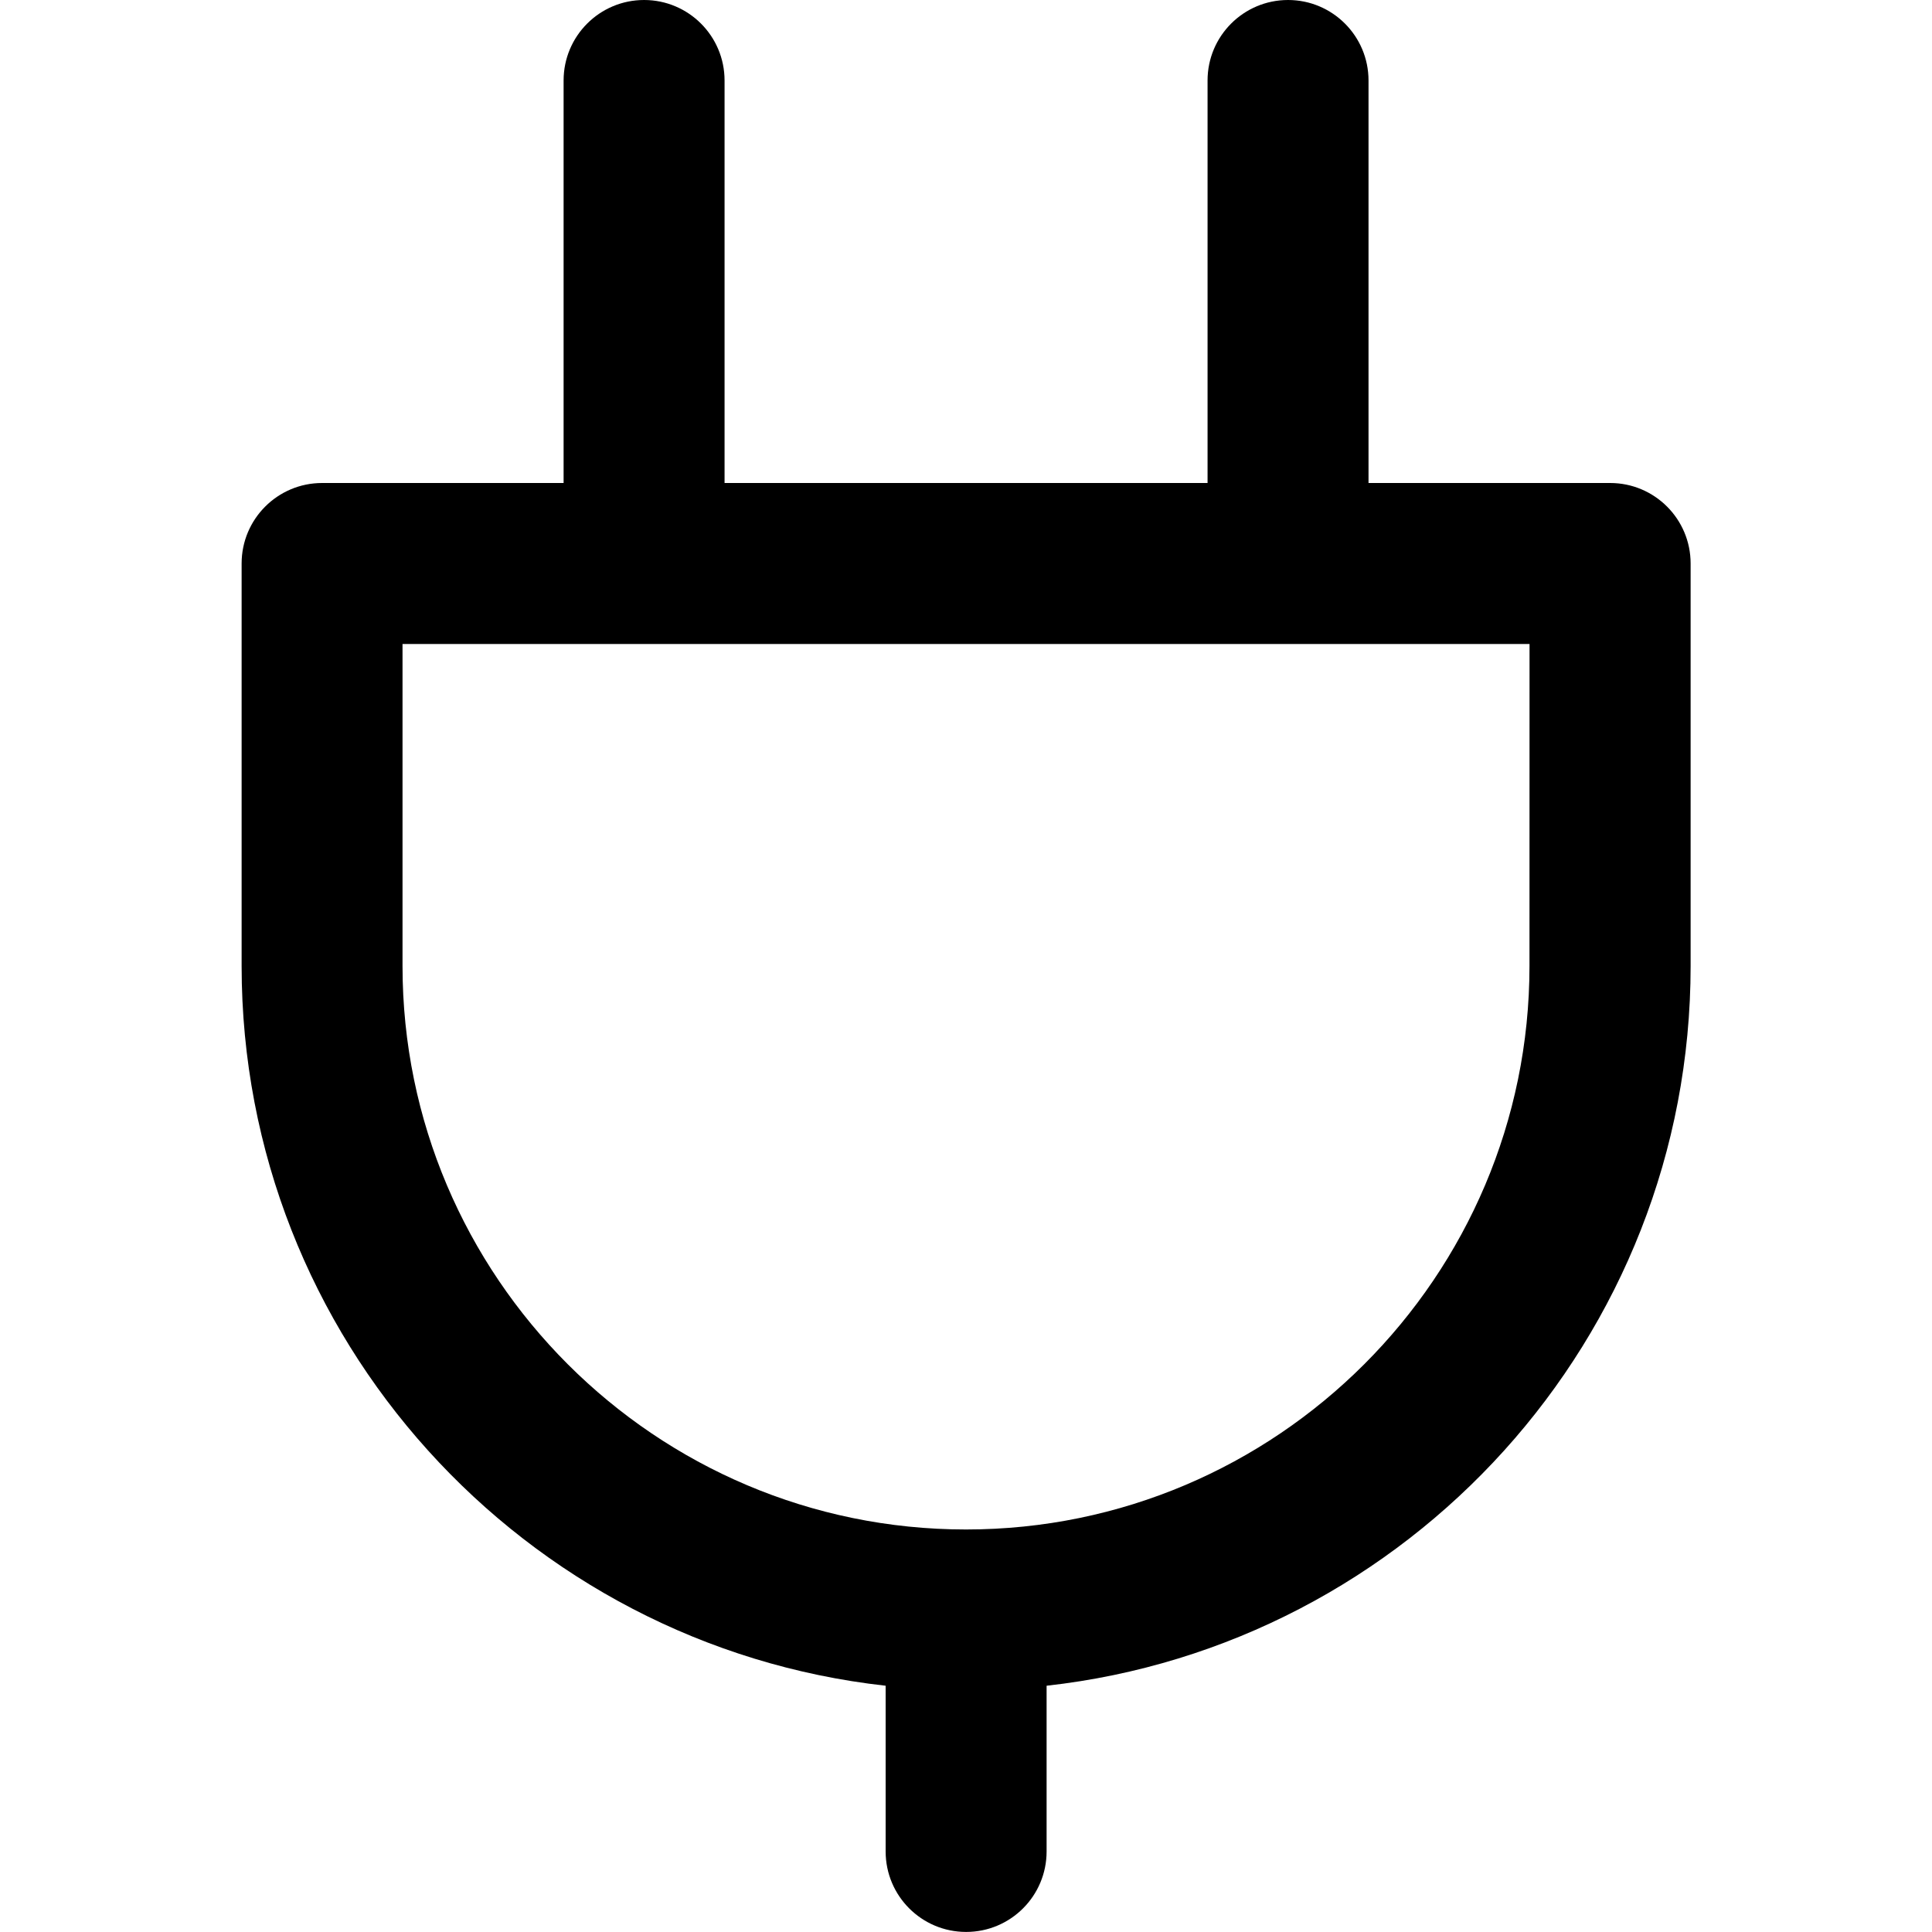 <!-- Generated by IcoMoon.io -->
<svg version="1.1" xmlns="http://www.w3.org/2000/svg" width="32" height="32" viewBox="0 0 32 32">
<title>plug</title>
<path d="M26.667 8h-4v-6.667c0-0.736-0.597-1.333-1.333-1.333s-1.333 0.597-1.333 1.333v6.667h-8v-6.667c0-0.736-0.597-1.333-1.333-1.333s-1.333 0.597-1.333 1.333v6.667h-4c-0.736 0-1.333 0.597-1.333 1.333v6.667c0 6.167 4.676 11.256 10.667 11.921v2.745c0 0.737 0.597 1.333 1.333 1.333s1.333-0.596 1.333-1.333v-2.745c5.991-0.665 10.667-5.755 10.667-11.921v-6.667c0-0.736-0.597-1.333-1.333-1.333zM25.333 16c0 5.145-4.187 9.333-9.333 9.333s-9.333-4.188-9.333-9.333v-5.333h18.667z"></path>
</svg>
